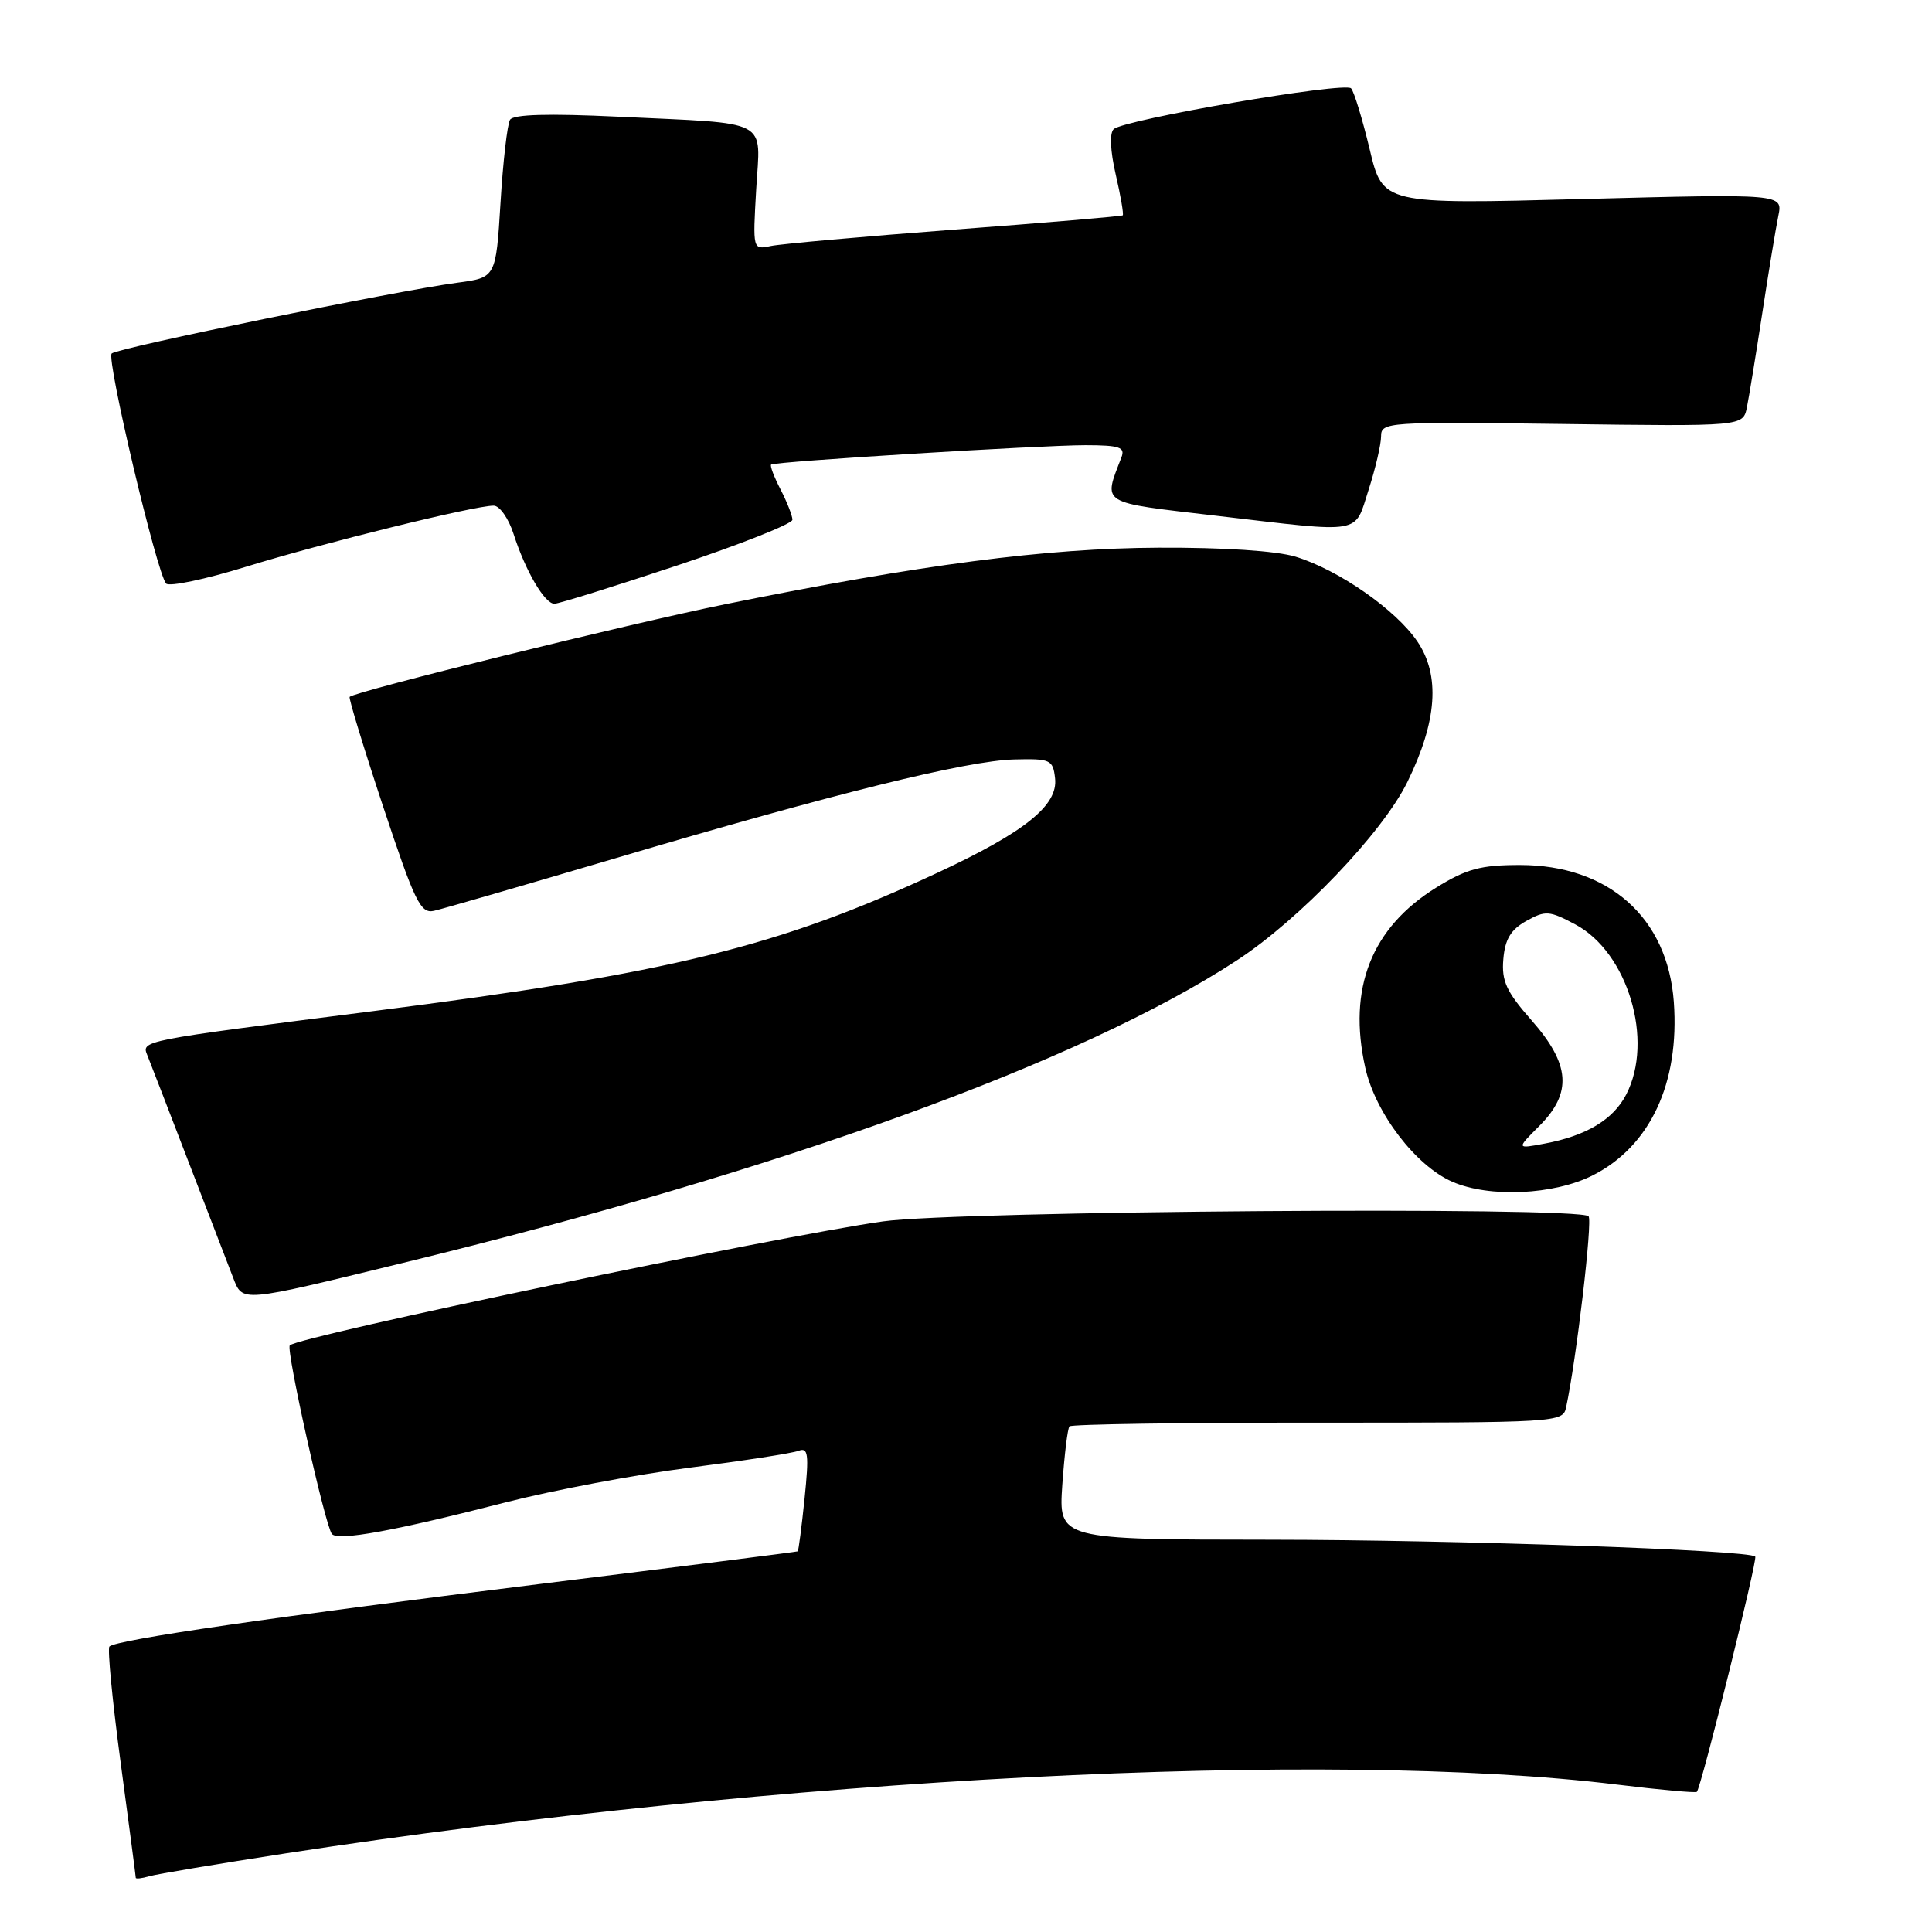 <?xml version="1.0" encoding="UTF-8" standalone="no"?>
<!DOCTYPE svg PUBLIC "-//W3C//DTD SVG 1.1//EN" "http://www.w3.org/Graphics/SVG/1.1/DTD/svg11.dtd" >
<svg xmlns="http://www.w3.org/2000/svg" xmlns:xlink="http://www.w3.org/1999/xlink" version="1.1" viewBox="0 0 256 256">
 <g >
 <path fill="currentColor"
d=" M 38.00 245.56 C 103.36 235.53 175.98 231.78 214.28 236.47 C 219.90 237.16 224.66 237.59 224.84 237.43 C 225.38 236.98 232.93 206.59 232.58 206.25 C 231.72 205.39 193.00 204.04 168.38 204.02 C 140.27 204.00 140.27 204.00 140.76 196.75 C 141.04 192.76 141.46 189.28 141.71 189.00 C 141.96 188.72 156.78 188.50 174.63 188.51 C 206.33 188.52 207.09 188.47 207.51 186.51 C 208.88 180.16 211.05 161.71 210.49 161.16 C 209.17 159.84 126.96 160.44 117.00 161.84 C 102.89 163.83 39.61 177.05 38.40 178.27 C 37.86 178.80 43.09 202.21 43.98 203.26 C 44.78 204.22 52.24 202.86 67.00 199.07 C 73.33 197.45 84.31 195.38 91.41 194.47 C 98.51 193.56 104.99 192.56 105.81 192.24 C 107.09 191.75 107.21 192.66 106.61 198.55 C 106.22 202.34 105.81 205.49 105.70 205.56 C 105.59 205.63 90.16 207.58 71.41 209.90 C 36.31 214.24 15.39 217.28 14.50 218.17 C 14.22 218.45 14.89 225.39 15.99 233.59 C 17.09 241.79 17.99 248.64 17.99 248.82 C 18.00 248.99 18.79 248.90 19.75 248.62 C 20.71 248.33 28.93 246.96 38.00 245.56 Z  M 53.44 167.33 C 103.59 155.11 143.28 140.71 163.87 127.27 C 172.21 121.83 183.20 110.33 186.49 103.61 C 190.43 95.57 190.86 89.50 187.81 85.00 C 184.96 80.79 177.36 75.50 171.66 73.76 C 169.10 72.99 162.12 72.53 153.50 72.57 C 138.58 72.64 122.04 74.80 96.17 80.05 C 83.47 82.62 47.07 91.60 46.33 92.34 C 46.18 92.49 48.17 99.04 50.77 106.88 C 54.96 119.51 55.73 121.09 57.50 120.69 C 58.60 120.45 69.41 117.31 81.53 113.73 C 110.40 105.17 128.14 100.78 134.41 100.63 C 139.19 100.51 139.52 100.66 139.80 103.12 C 140.22 106.71 135.83 110.24 124.21 115.65 C 103.11 125.47 88.95 128.94 49.50 133.97 C 18.36 137.94 18.73 137.86 19.54 139.87 C 19.90 140.77 22.36 147.12 25.00 154.00 C 27.64 160.88 30.29 167.76 30.89 169.30 C 32.18 172.59 31.69 172.64 53.44 167.33 Z  M 211.03 155.75 C 218.65 151.90 222.57 143.53 221.79 132.76 C 220.98 121.59 213.15 114.62 201.40 114.62 C 196.21 114.62 194.32 115.13 190.34 117.59 C 181.72 122.92 178.55 130.95 180.91 141.49 C 182.25 147.49 187.59 154.47 192.44 156.59 C 197.34 158.73 205.90 158.34 211.03 155.75 Z  M 89.75 74.92 C 98.14 72.12 105.00 69.40 105.00 68.87 C 105.00 68.34 104.29 66.53 103.43 64.86 C 102.56 63.18 102.00 61.70 102.18 61.56 C 102.68 61.15 137.88 58.99 143.86 58.99 C 148.35 59.00 149.11 59.26 148.60 60.59 C 146.18 66.90 145.55 66.51 161.18 68.34 C 180.87 70.64 179.41 70.89 181.35 64.89 C 182.26 62.07 183.00 58.89 183.00 57.82 C 183.00 55.93 183.76 55.88 206.98 56.18 C 230.95 56.50 230.95 56.50 231.47 54.00 C 231.75 52.62 232.67 47.00 233.51 41.50 C 234.35 36.00 235.31 30.19 235.64 28.59 C 236.23 25.68 236.23 25.68 209.73 26.37 C 183.23 27.07 183.23 27.07 181.49 19.78 C 180.53 15.78 179.42 12.14 179.03 11.71 C 178.22 10.80 148.99 15.82 147.57 17.11 C 147.01 17.63 147.11 19.96 147.84 23.13 C 148.50 25.97 148.91 28.40 148.77 28.53 C 148.62 28.66 138.60 29.51 126.50 30.42 C 114.40 31.34 103.43 32.32 102.12 32.60 C 99.74 33.10 99.74 33.10 100.20 25.09 C 100.75 15.58 102.39 16.44 81.87 15.46 C 72.63 15.02 68.02 15.15 67.58 15.87 C 67.22 16.46 66.65 21.40 66.32 26.86 C 65.71 36.78 65.71 36.78 60.61 37.46 C 52.64 38.51 15.58 46.10 14.80 46.84 C 14.06 47.54 20.77 75.93 22.01 77.32 C 22.41 77.77 27.19 76.77 32.62 75.09 C 42.76 71.96 62.86 67.00 65.41 67.00 C 66.20 67.00 67.39 68.69 68.05 70.75 C 69.63 75.67 72.17 80.00 73.46 80.00 C 74.03 80.00 81.36 77.71 89.75 74.92 Z  M 203.96 149.20 C 208.35 144.81 208.07 141.03 202.95 135.21 C 199.60 131.40 198.95 130.00 199.20 127.09 C 199.42 124.45 200.19 123.18 202.25 122.03 C 204.78 120.62 205.30 120.66 208.75 122.50 C 215.70 126.21 219.19 137.87 215.48 145.03 C 213.77 148.35 210.19 150.50 204.67 151.53 C 200.92 152.24 200.92 152.24 203.96 149.20 Z "/>
</g>
</svg>